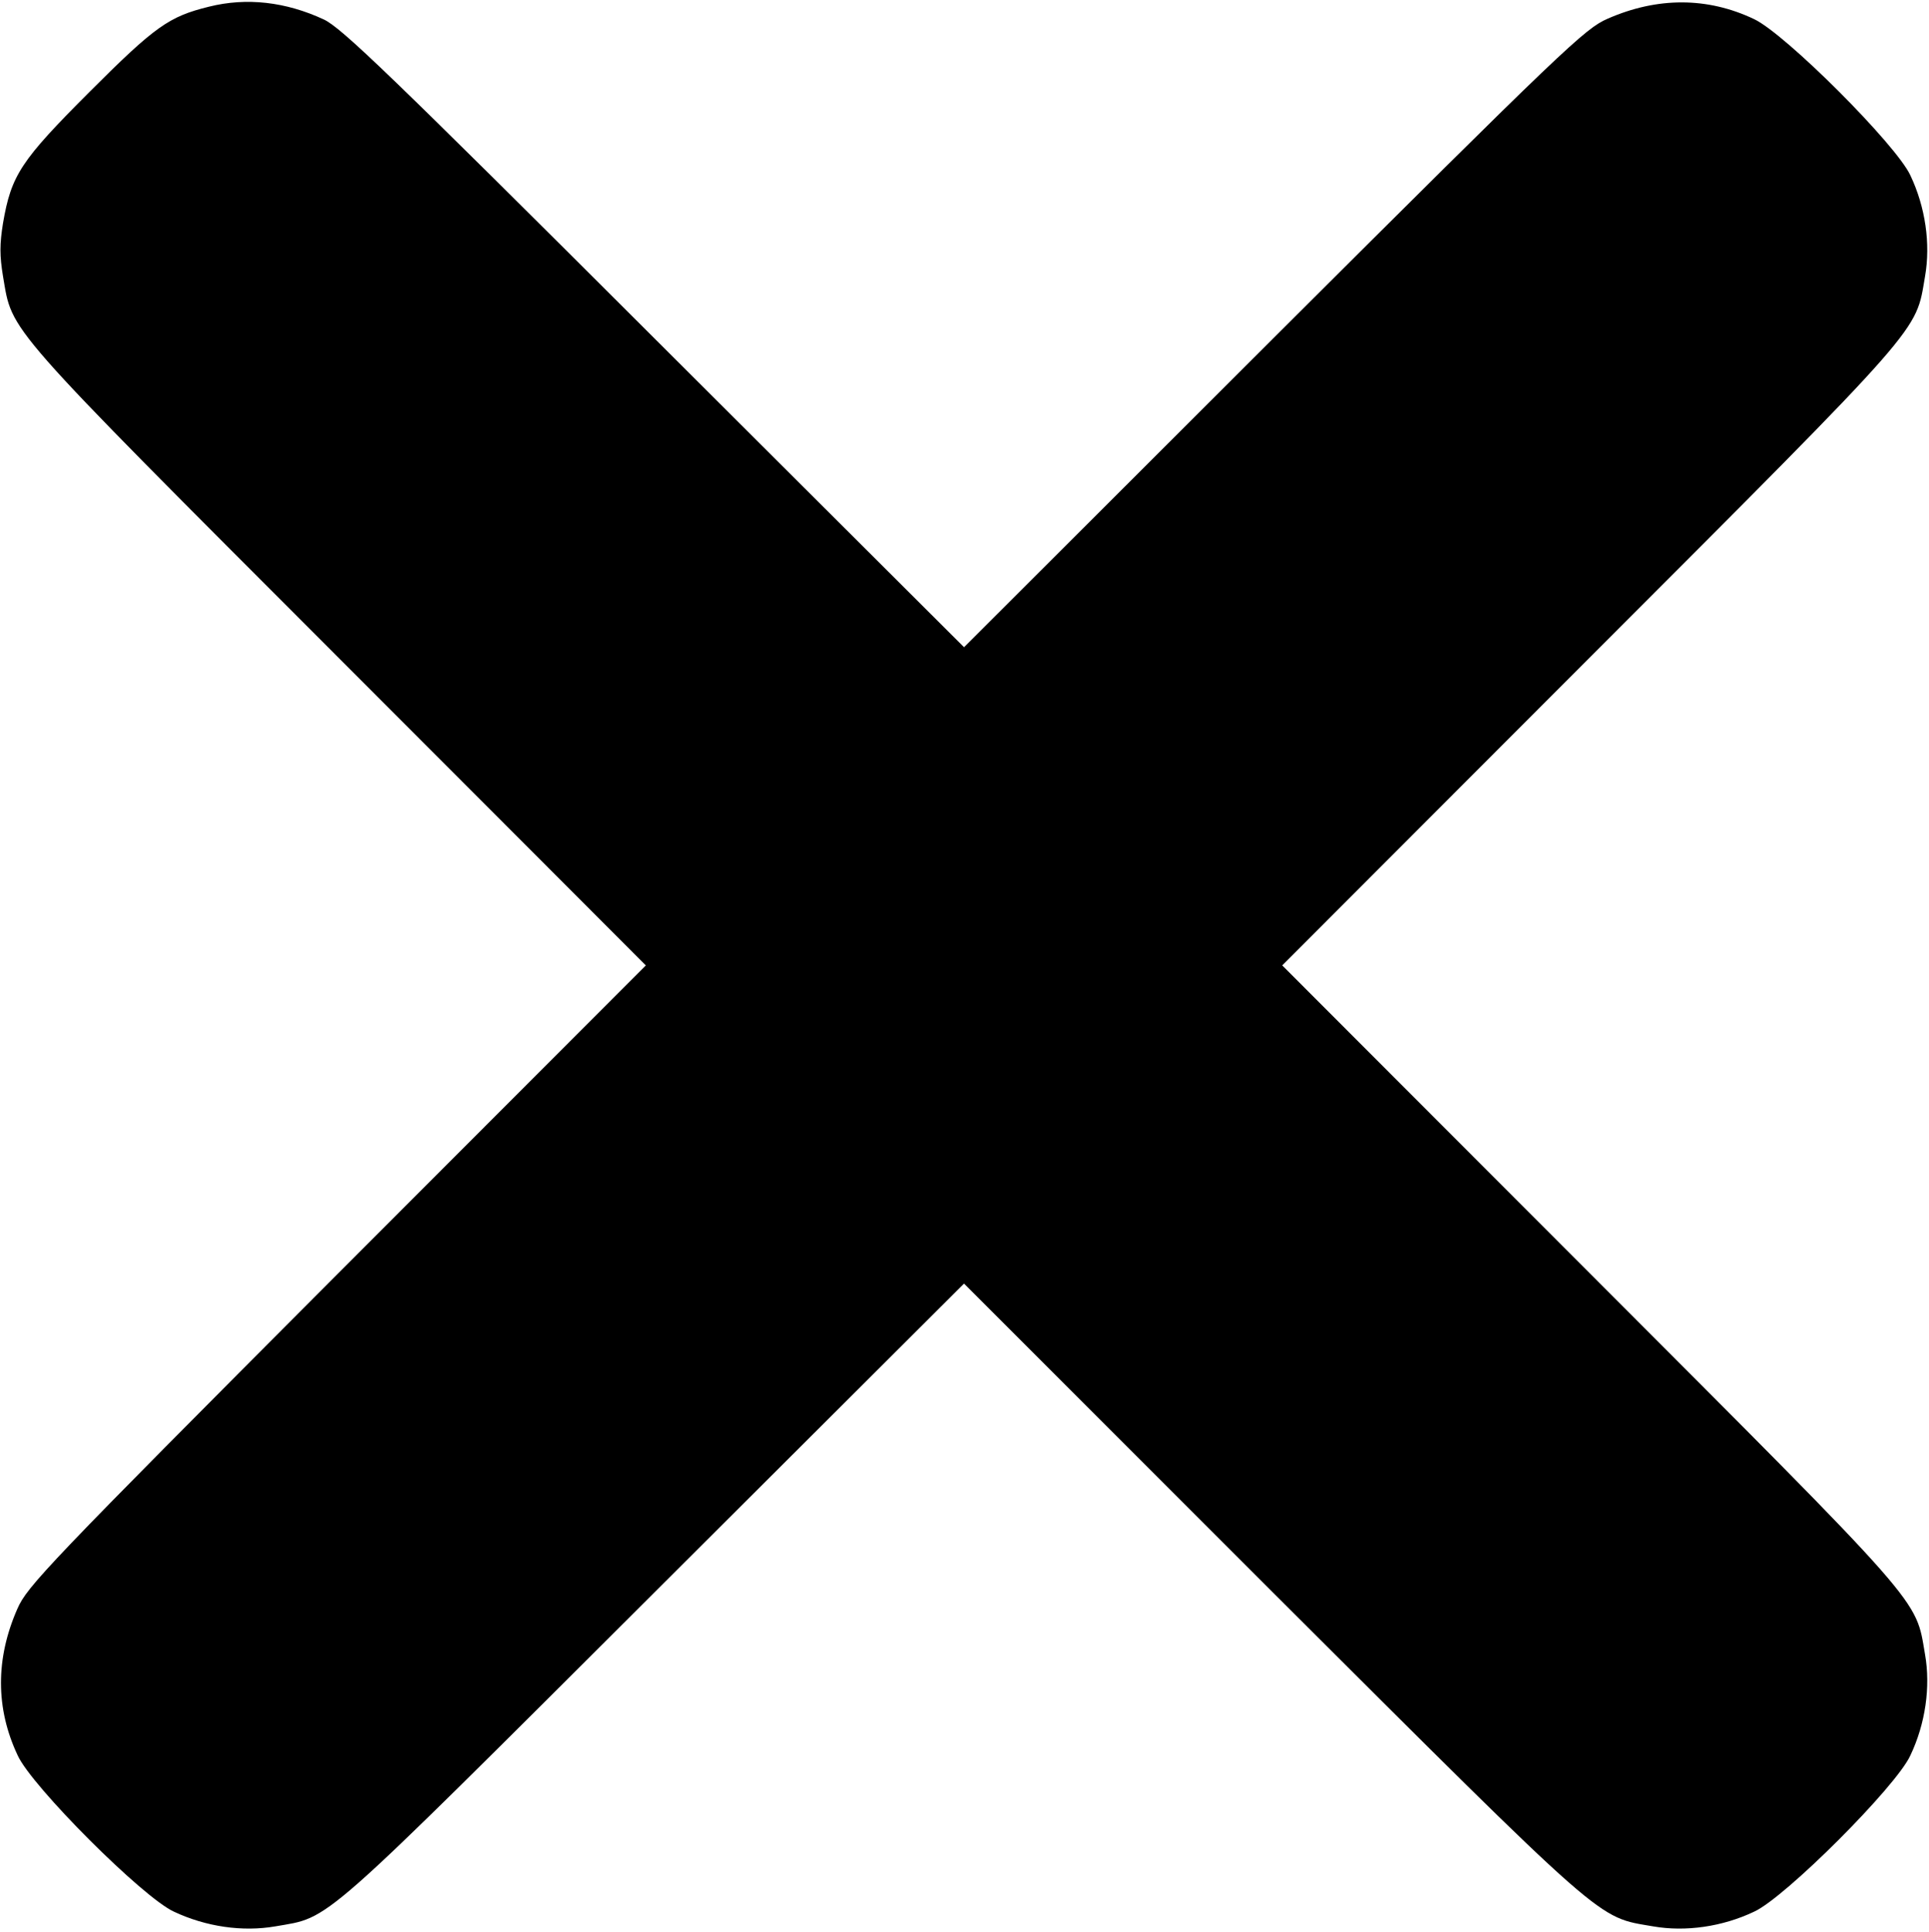 <svg width="683" height="684" viewBox="0 0 683 684" fill="none" xmlns="http://www.w3.org/2000/svg">
  <g clip-path="url(#clip0_1_2)">
    <path d="M74 2.367C59.867 5.833 54.933 9.3 31.867 32.367C7.333 56.9 4 61.967 1.067 79.033C-0.133 86.5 -0.133 90.5 1.067 97.833C4.533 117.967 0.133 113.033 119.733 232.767L228.667 341.833L119.2 451.433C16.267 554.633 9.6 561.7 6.133 569.7C-1.6 587.3 -1.6 604.9 6.267 621.567C11.2 632.5 50.667 671.967 61.6 676.9C72.933 682.233 85.867 684.1 97.467 682.1C117.333 678.633 111.467 683.833 231.6 563.967L341.333 454.5L450.267 563.433C570.133 683.033 565.2 678.633 585.333 682.1C596.8 684.1 609.867 682.233 621.067 676.9C632 671.967 671.467 632.5 676.4 621.567C681.733 610.367 683.6 597.3 681.6 585.833C678.133 565.7 682.533 570.633 562.933 450.9L454 341.833L562.933 232.767C682.533 113.033 678.133 117.967 681.6 97.833C683.6 86.367 681.733 73.3 676.4 62.1C671.467 51.3 632.133 11.967 621.067 6.767C604.533 -1.1 586.8 -1.1 569.2 6.633C561.2 10.1 554.133 16.767 450.933 119.7L341.333 229.167L231.6 119.7C138 26.233 120.933 9.833 114.667 6.9C101.2 0.633 87.333 -0.967 74 2.367Z" fill="currentColor"/>
  </g>
  <defs>
    <clipPath id="clip0_1_2">
      <rect width="682.667" height="682.667" fill="white" transform="translate(0 0.5)"/>
    </clipPath>
  </defs>
</svg>
